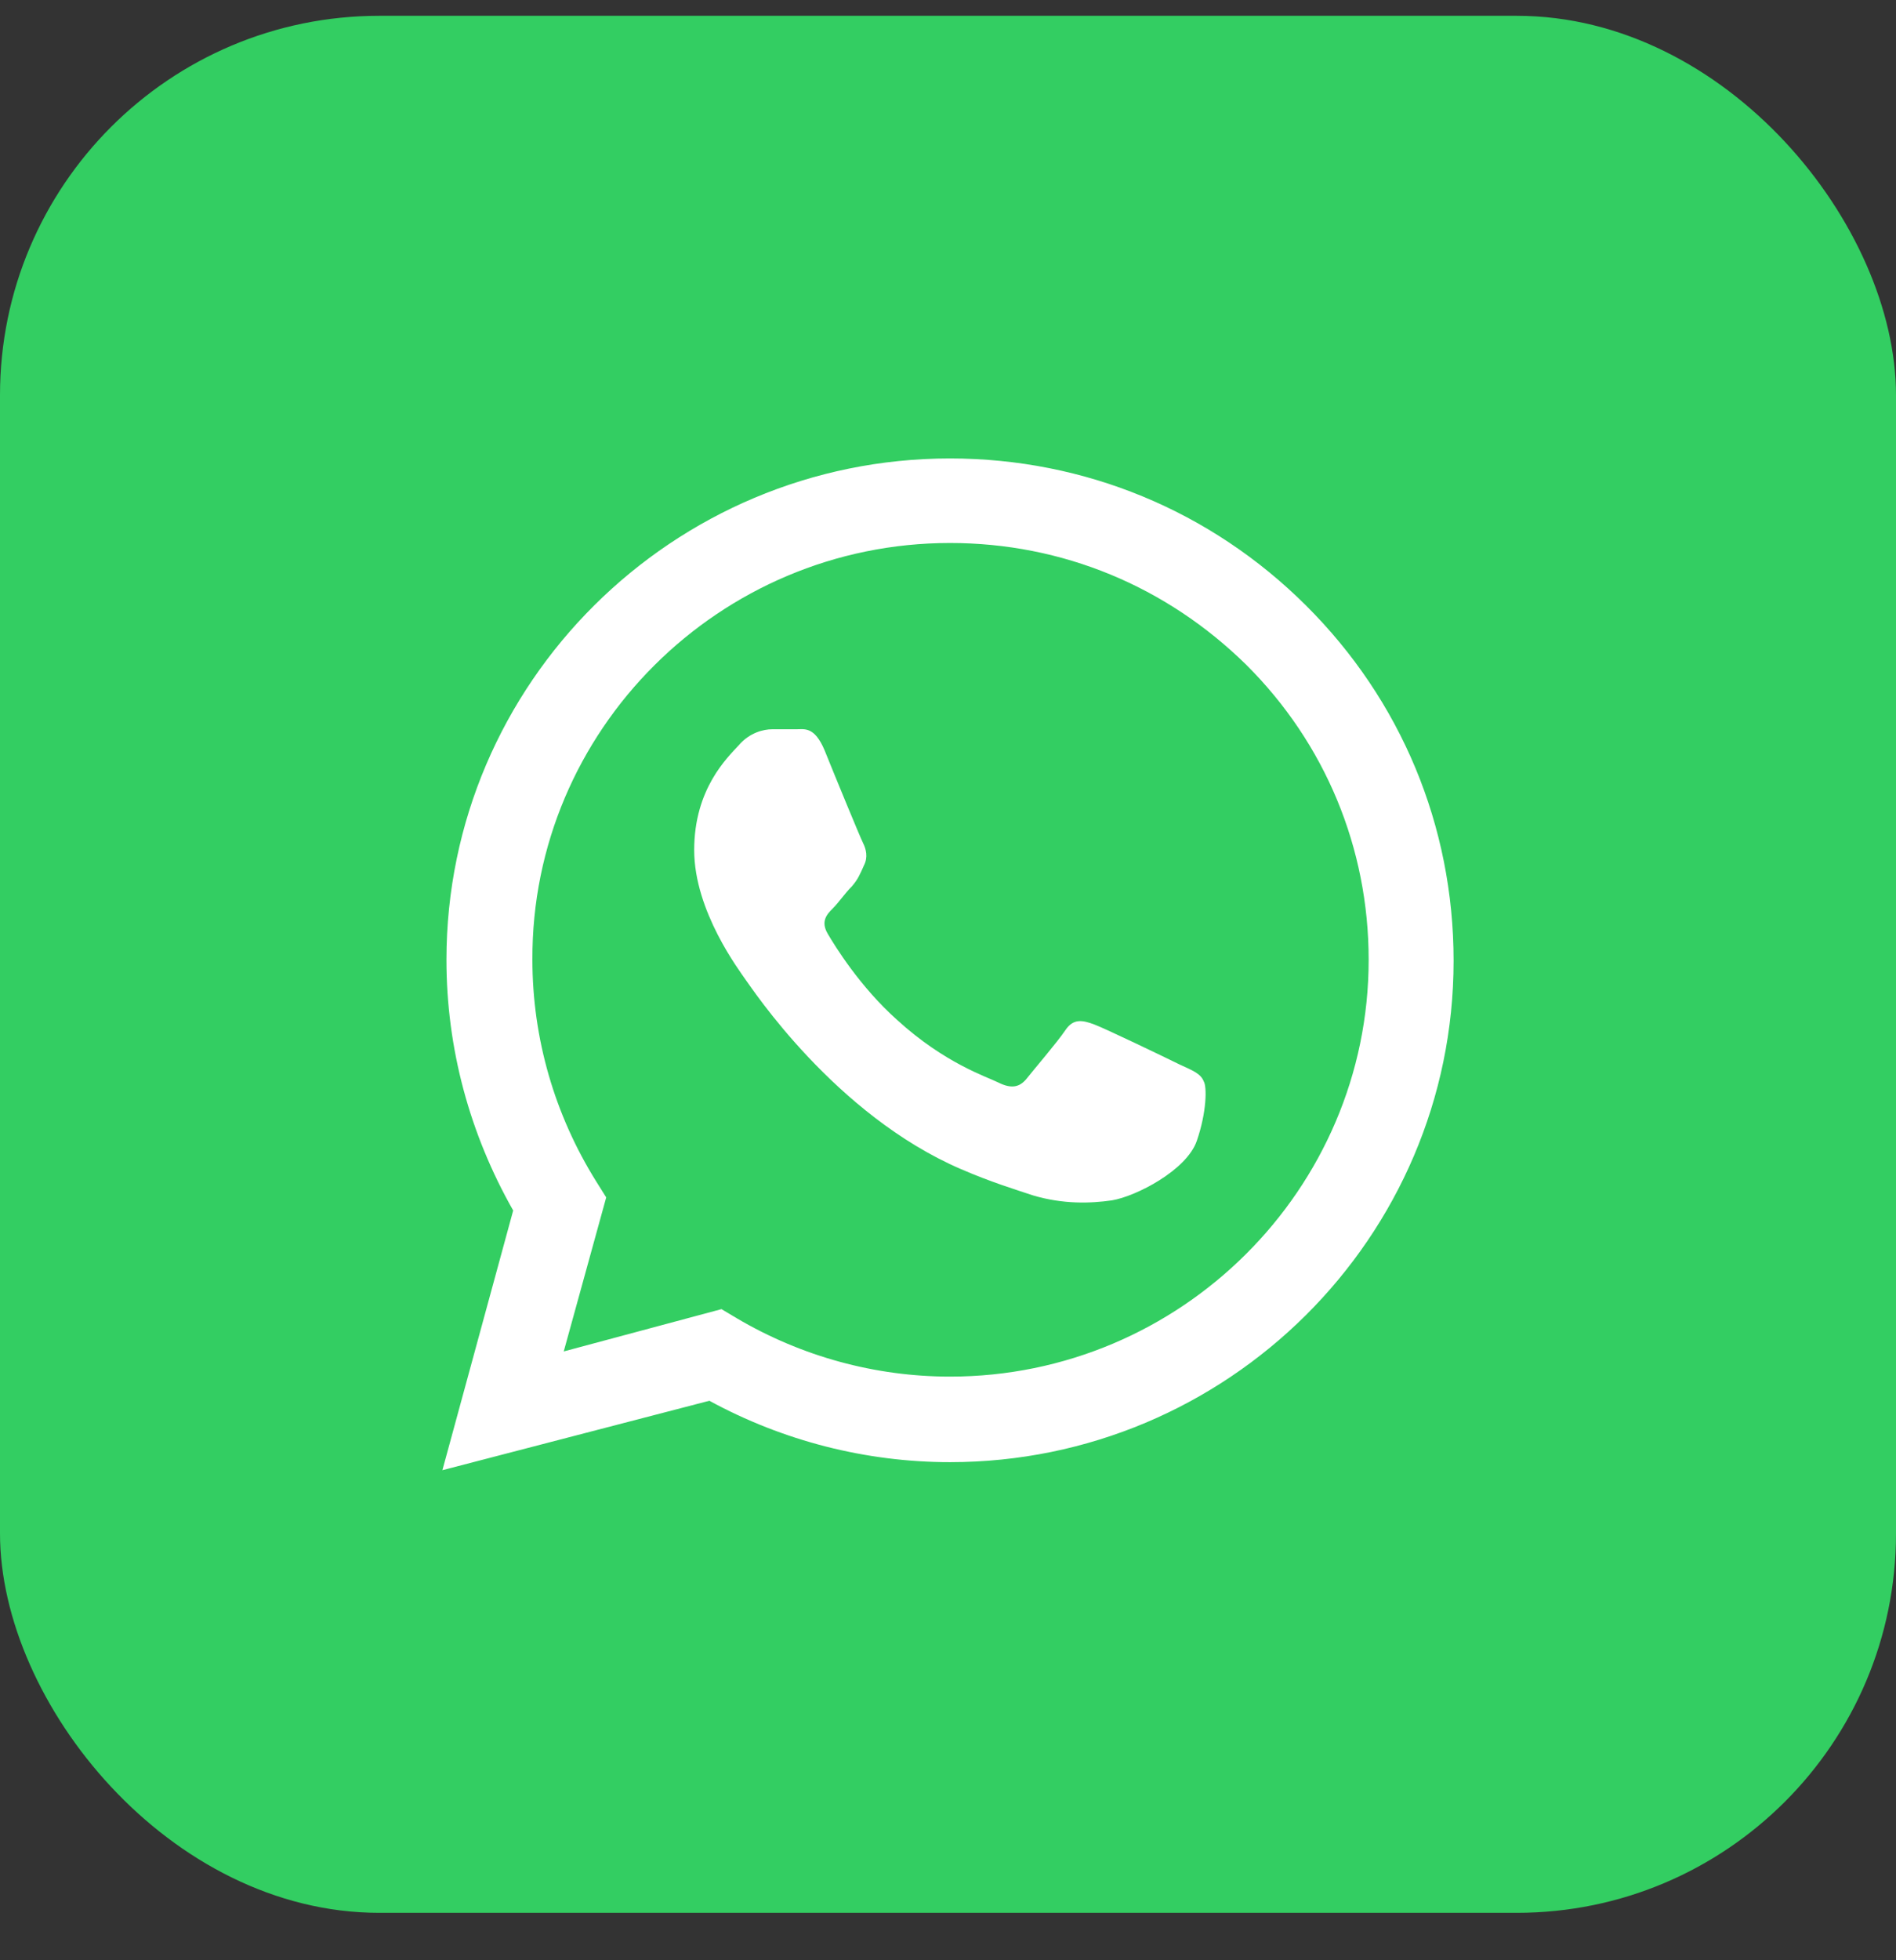 <svg width="30" height="31" viewBox="0 0 30 31" fill="none" xmlns="http://www.w3.org/2000/svg">
<rect x="0" y="0" width="30" height="31" fill="#333333" stroke="none"/>
<rect y="0.25" width="30" height="30" rx="6" fill="#33CE62"/>
<g clip-path="url(#clip0_101_8)">
<path d="M20.664 9.575C19.16 8.078 17.16 7.25 15.032 7.25C10.648 7.25 7.064 10.8 7.064 15.178C7.064 16.579 7.432 17.933 8.12 19.143L7 23.25L11.224 22.152C12.392 22.788 13.704 23.123 15.032 23.123C19.416 23.123 23 19.573 23 15.194C23 13.061 22.168 11.071 20.664 9.575ZM15.032 21.77C13.848 21.77 12.68 21.451 11.656 20.846L11.416 20.703L8.92 21.372L9.592 18.936L9.432 18.681C8.776 17.63 8.424 16.42 8.424 15.178C8.408 11.549 11.384 8.587 15.032 8.587C16.808 8.587 18.456 9.272 19.72 10.514C20.968 11.756 21.656 13.411 21.656 15.178C21.656 18.808 18.68 21.77 15.032 21.77ZM18.664 16.834C18.472 16.739 17.48 16.261 17.304 16.197C17.128 16.134 16.984 16.102 16.856 16.293C16.728 16.484 16.344 16.93 16.232 17.073C16.12 17.2 15.992 17.216 15.8 17.121C15.608 17.025 14.952 16.818 14.2 16.134C13.608 15.608 13.208 14.956 13.096 14.765C12.984 14.573 13.08 14.462 13.176 14.367C13.272 14.271 13.368 14.128 13.48 14.016C13.576 13.905 13.608 13.825 13.672 13.682C13.736 13.555 13.704 13.427 13.656 13.332C13.608 13.236 13.208 12.265 13.048 11.867C12.888 11.485 12.728 11.533 12.6 11.533C12.488 11.533 12.344 11.533 12.216 11.533C12.088 11.533 11.864 11.581 11.688 11.787C11.512 11.979 10.984 12.472 10.984 13.443C10.984 14.414 11.704 15.354 11.8 15.497C11.896 15.624 13.208 17.63 15.208 18.49C15.688 18.697 16.056 18.808 16.344 18.904C16.824 19.047 17.256 19.031 17.592 18.983C17.976 18.92 18.776 18.506 18.936 18.044C19.096 17.582 19.096 17.184 19.048 17.105C19 16.977 18.872 16.93 18.664 16.834Z" fill="white"/>
</g>
<defs>
<clipPath id="clip0_101_8">
<rect width="16" height="16" fill="white" transform="translate(7 7.25)"/>
</clipPath>
</defs>
</svg>
